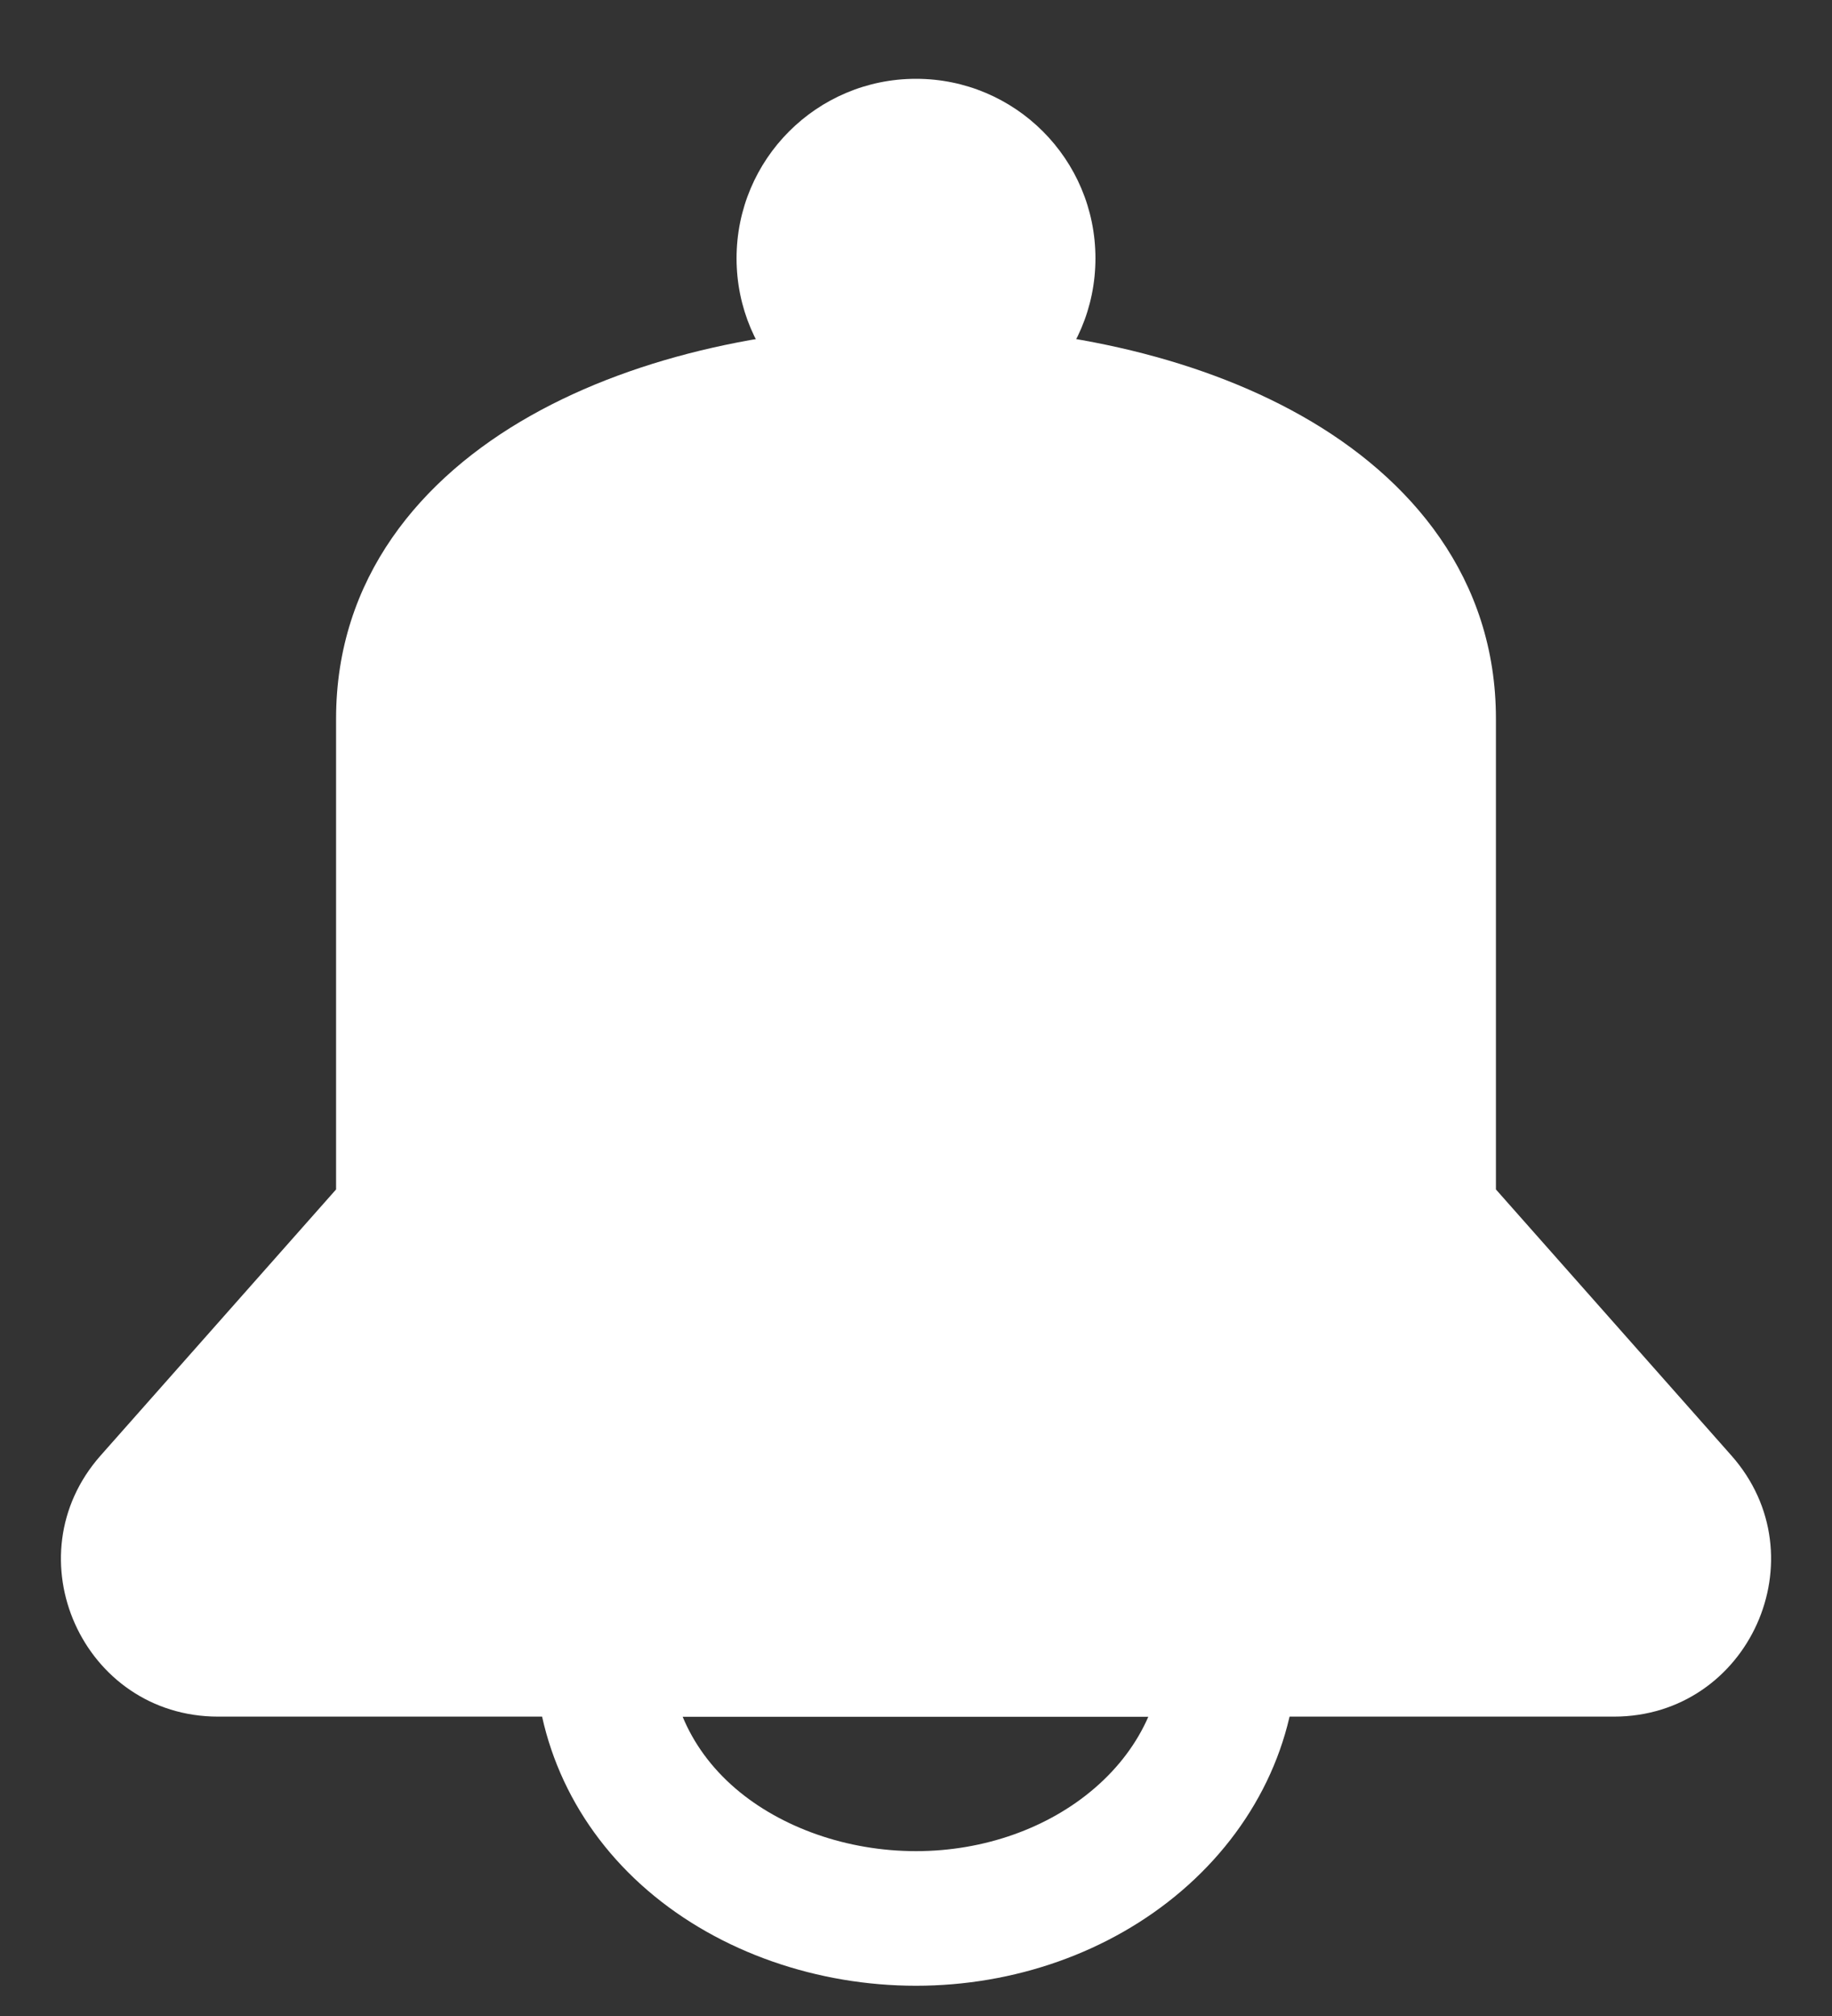 <svg width="20" height="22" viewBox="0 0 20 22" fill="none" xmlns="http://www.w3.org/2000/svg">
<rect x="0" y="0" width="20" height="22" fill="#333333" stroke="none"/>
<path d="M4.404 13.073V7.842C4.404 3.103 15.596 3.103 15.596 7.842V13.073C15.596 13.193 15.64 13.308 15.719 13.398L18.351 16.369C18.91 17.001 18.462 17.998 17.618 17.998H2.382C1.538 17.998 1.089 17.001 1.649 16.369L4.281 13.398C4.36 13.308 4.404 13.193 4.404 13.073Z" fill="white"/>
<path fill-rule="evenodd" clip-rule="evenodd" d="M14.208 4.537C15.41 5.215 16.331 6.313 16.331 7.842V12.98L18.901 15.883C19.88 16.988 19.095 18.733 17.618 18.733H2.382C0.905 18.733 0.12 16.988 1.099 15.883L3.669 12.98V7.842C3.669 6.313 4.59 5.215 5.792 4.537C6.98 3.866 8.512 3.553 10 3.553C11.488 3.553 13.02 3.866 14.208 4.537ZM6.514 5.816C5.617 6.322 5.138 7.001 5.138 7.842V13.073C5.138 13.373 5.028 13.661 4.831 13.884L2.199 16.856C2.059 17.014 2.171 17.264 2.382 17.264H17.618C17.829 17.264 17.941 17.014 17.801 16.856L15.169 13.884L15.719 13.398L15.169 13.884C14.971 13.661 14.861 13.373 14.861 13.073V7.842C14.861 7.001 14.383 6.322 13.486 5.816C12.576 5.302 11.31 5.022 10 5.022C8.69 5.022 7.424 5.302 6.514 5.816Z" fill="white"/>
<path d="M11.959 2.819C11.959 3.9 11.082 4.777 10 4.777C8.918 4.777 8.041 3.9 8.041 2.819C8.041 1.737 8.918 0.86 10 0.86C11.082 0.86 11.959 1.737 11.959 2.819Z" fill="white"/>
<path fill-rule="evenodd" clip-rule="evenodd" d="M5.838 17.264H14.162V17.998C14.162 19.012 13.691 19.956 12.901 20.633C12.115 21.307 11.07 21.67 10 21.67C8.934 21.67 7.863 21.31 7.074 20.633C6.272 19.946 5.838 18.997 5.838 17.998L5.838 17.264ZM7.452 18.733C7.571 19.021 7.763 19.289 8.03 19.518C8.526 19.943 9.247 20.201 10 20.201C10.747 20.201 11.446 19.946 11.945 19.518C12.216 19.286 12.413 19.017 12.537 18.733H7.452Z" fill="white"/>
</svg>
